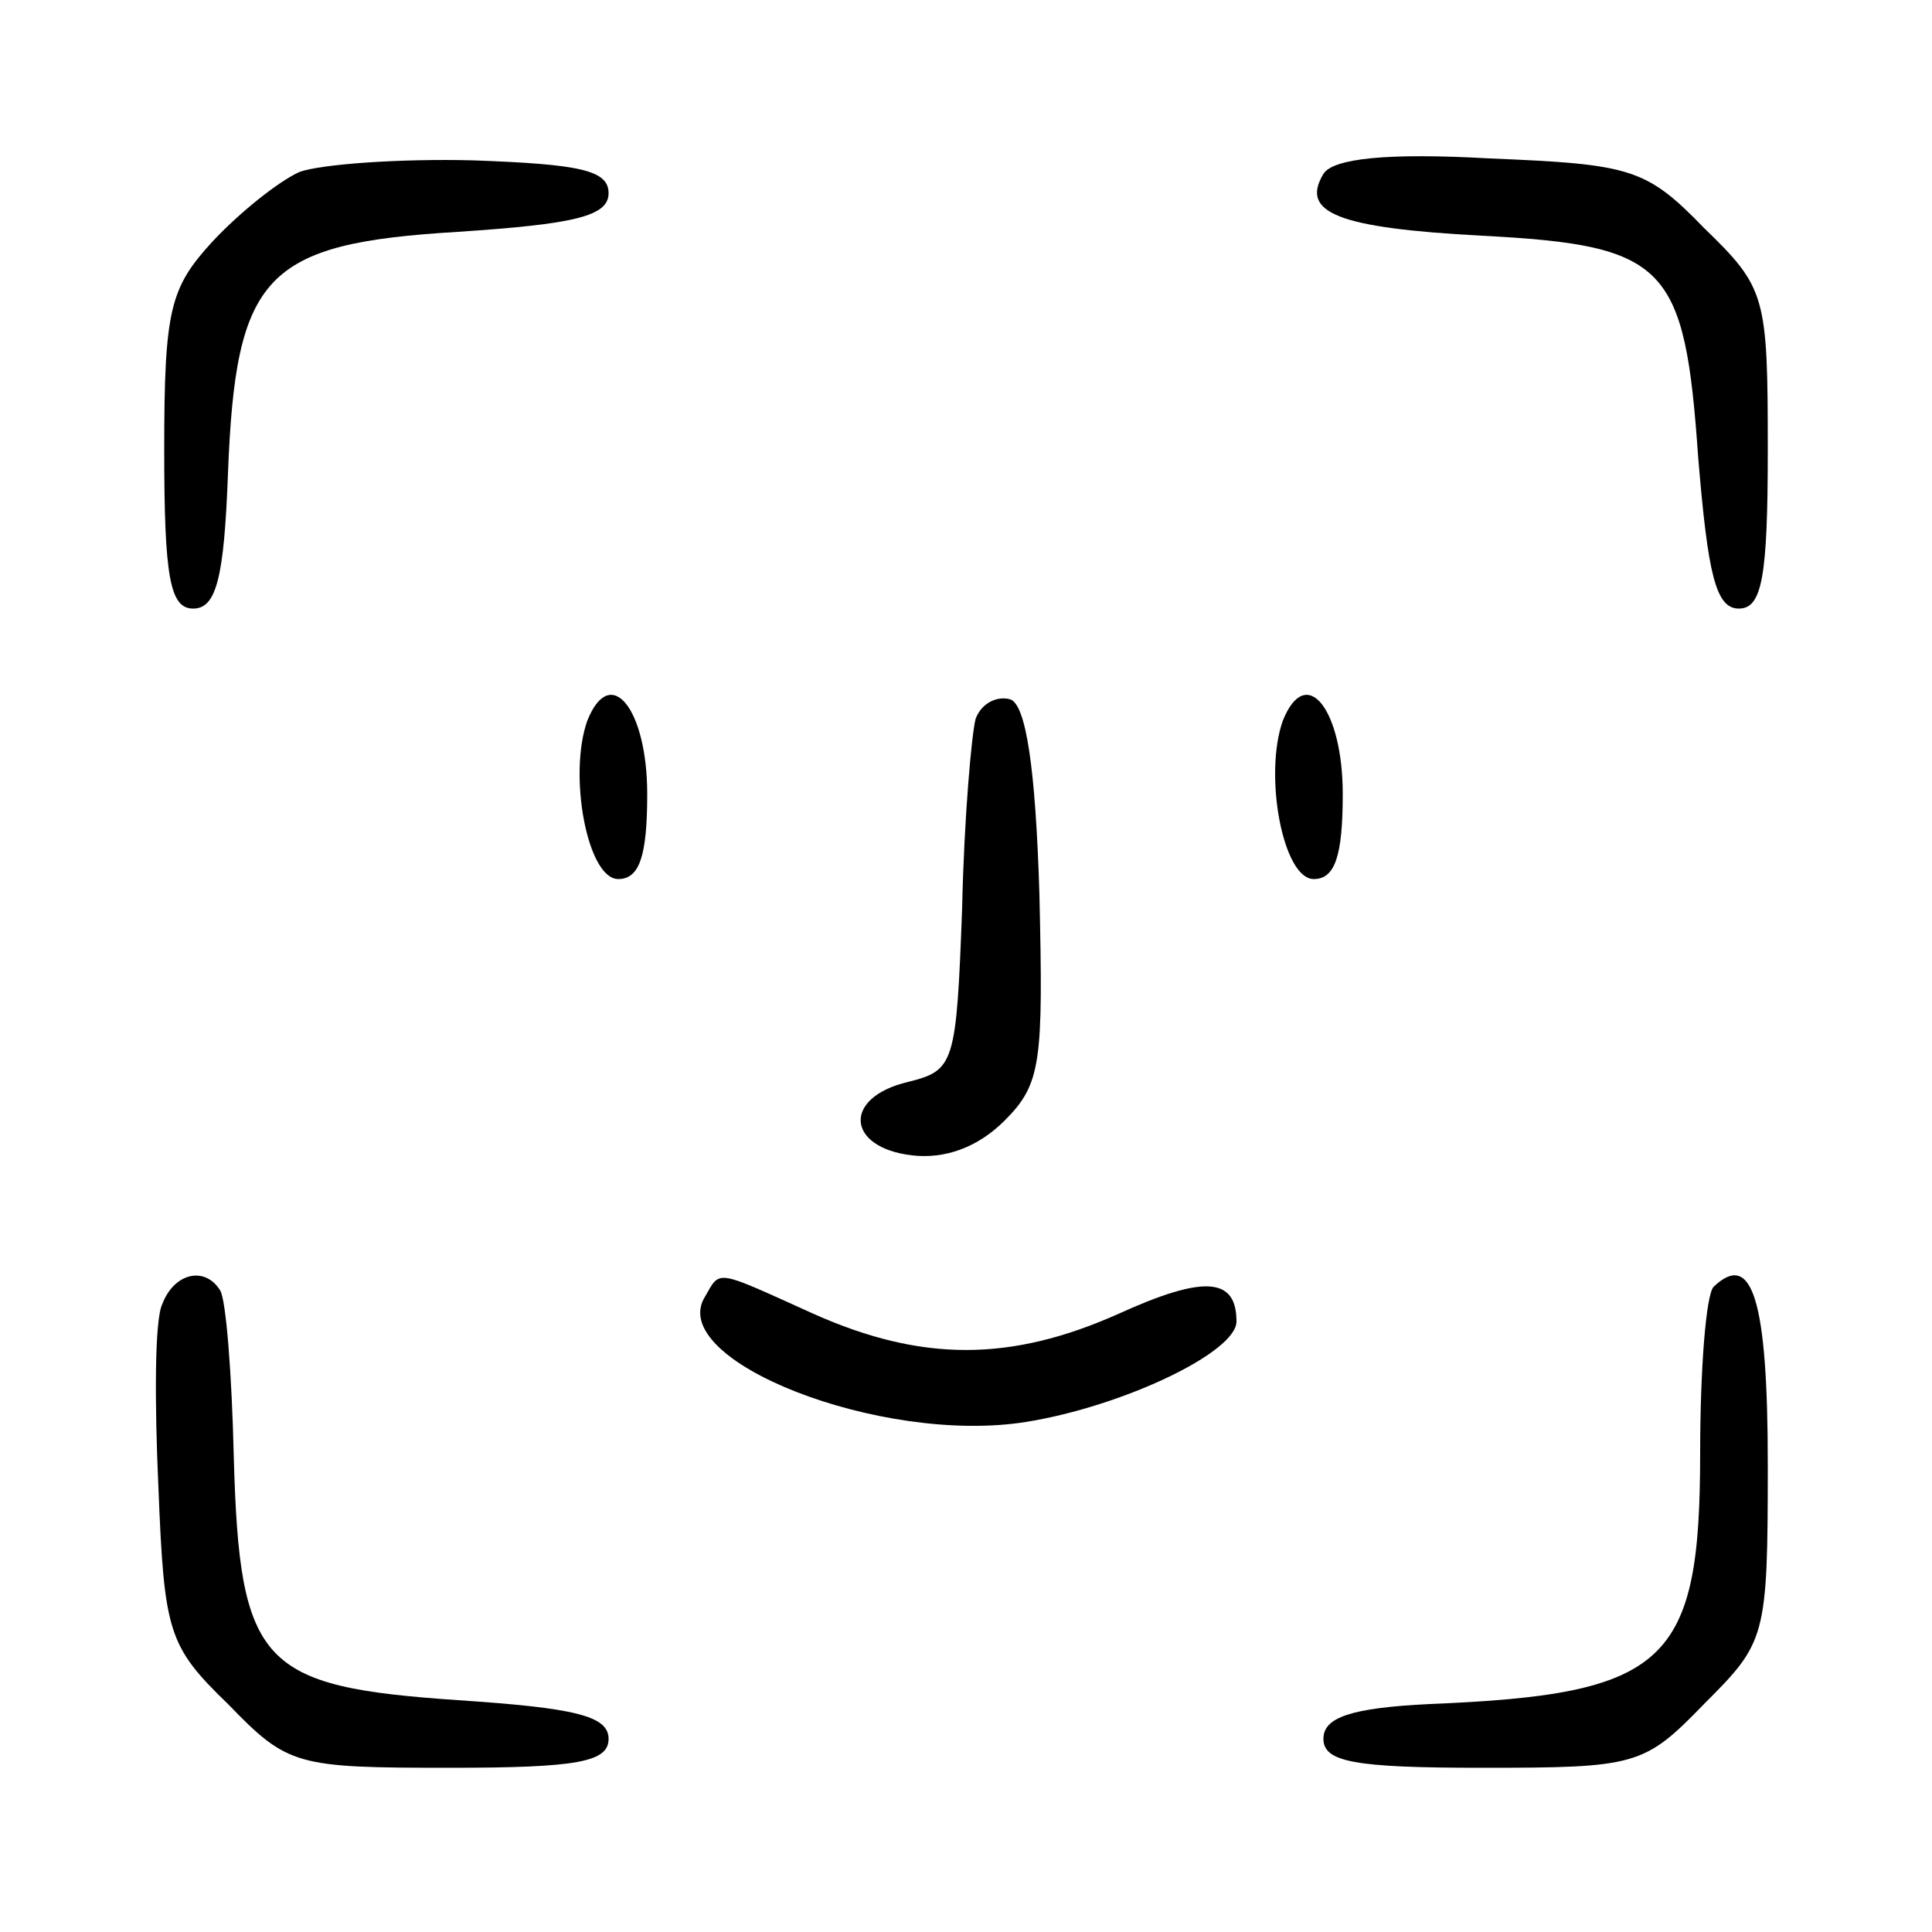<?xml version="1.0" standalone="no"?>
<!DOCTYPE svg PUBLIC "-//W3C//DTD SVG 20010904//EN"
 "http://www.w3.org/TR/2001/REC-SVG-20010904/DTD/svg10.dtd">
<svg version="1.0" xmlns="http://www.w3.org/2000/svg"
 width="100pt" height="100pt" viewBox="0 0 100 100"
 preserveAspectRatio="xMidYMid meet">
<g transform="translate(0,100) scale(0.1,-0.1)"
fill="#000000" stroke="none">
<path d="M155 911 c-11 -5 -31 -21 -45 -36 -22 -24 -25 -35 -25 -108 0 -66 3
-82 15 -82 12 0 16 16 18 70 4 103 19 119 119 125 60 4 78 8 78 20 0 12 -15
15 -70 17 -38 1 -79 -2 -90 -6z"/>
<path d="M685 910 c-12 -20 7 -28 82 -32 96 -5 105 -15 112 -115 5 -60 9 -78
21 -78 12 0 15 16 15 82 0 80 -1 84 -33 115 -30 31 -38 33 -111 36 -53 3 -81
0 -86 -8z"/>
<path d="M304 627 c-10 -28 0 -82 16 -82 11 0 15 12 15 44 0 44 -19 68 -31 38z"/>
<path d="M505 628 c-2 -7 -6 -51 -7 -98 -3 -81 -4 -84 -28 -90 -34 -8 -32 -34
2 -38 17 -2 34 4 48 18 19 19 20 30 18 117 -2 66 -7 98 -15 101 -7 2 -15 -2
-18 -10z"/>
<path d="M664 627 c-10 -28 0 -82 16 -82 11 0 15 12 15 44 0 44 -19 68 -31 38z"/>
<path d="M84 325 c-4 -8 -4 -51 -2 -95 3 -75 5 -82 36 -112 31 -32 35 -33 115
-33 66 0 82 3 82 15 0 12 -18 16 -78 20 -102 7 -113 18 -116 126 -1 43 -4 81
-7 86 -8 13 -24 9 -30 -7z"/>
<path d="M365 329 c-21 -33 91 -77 166 -65 50 8 109 36 109 52 0 23 -17 24
-61 4 -56 -25 -102 -25 -158 0 -51 23 -48 23 -56 9z"/>
<path d="M887 334 c-4 -4 -7 -43 -7 -86 0 -109 -17 -125 -140 -130 -41 -2 -55
-7 -55 -18 0 -12 16 -15 82 -15 80 0 84 1 115 33 32 32 33 34 33 124 0 85 -8
111 -28 92z"/>
</g>
</svg>
